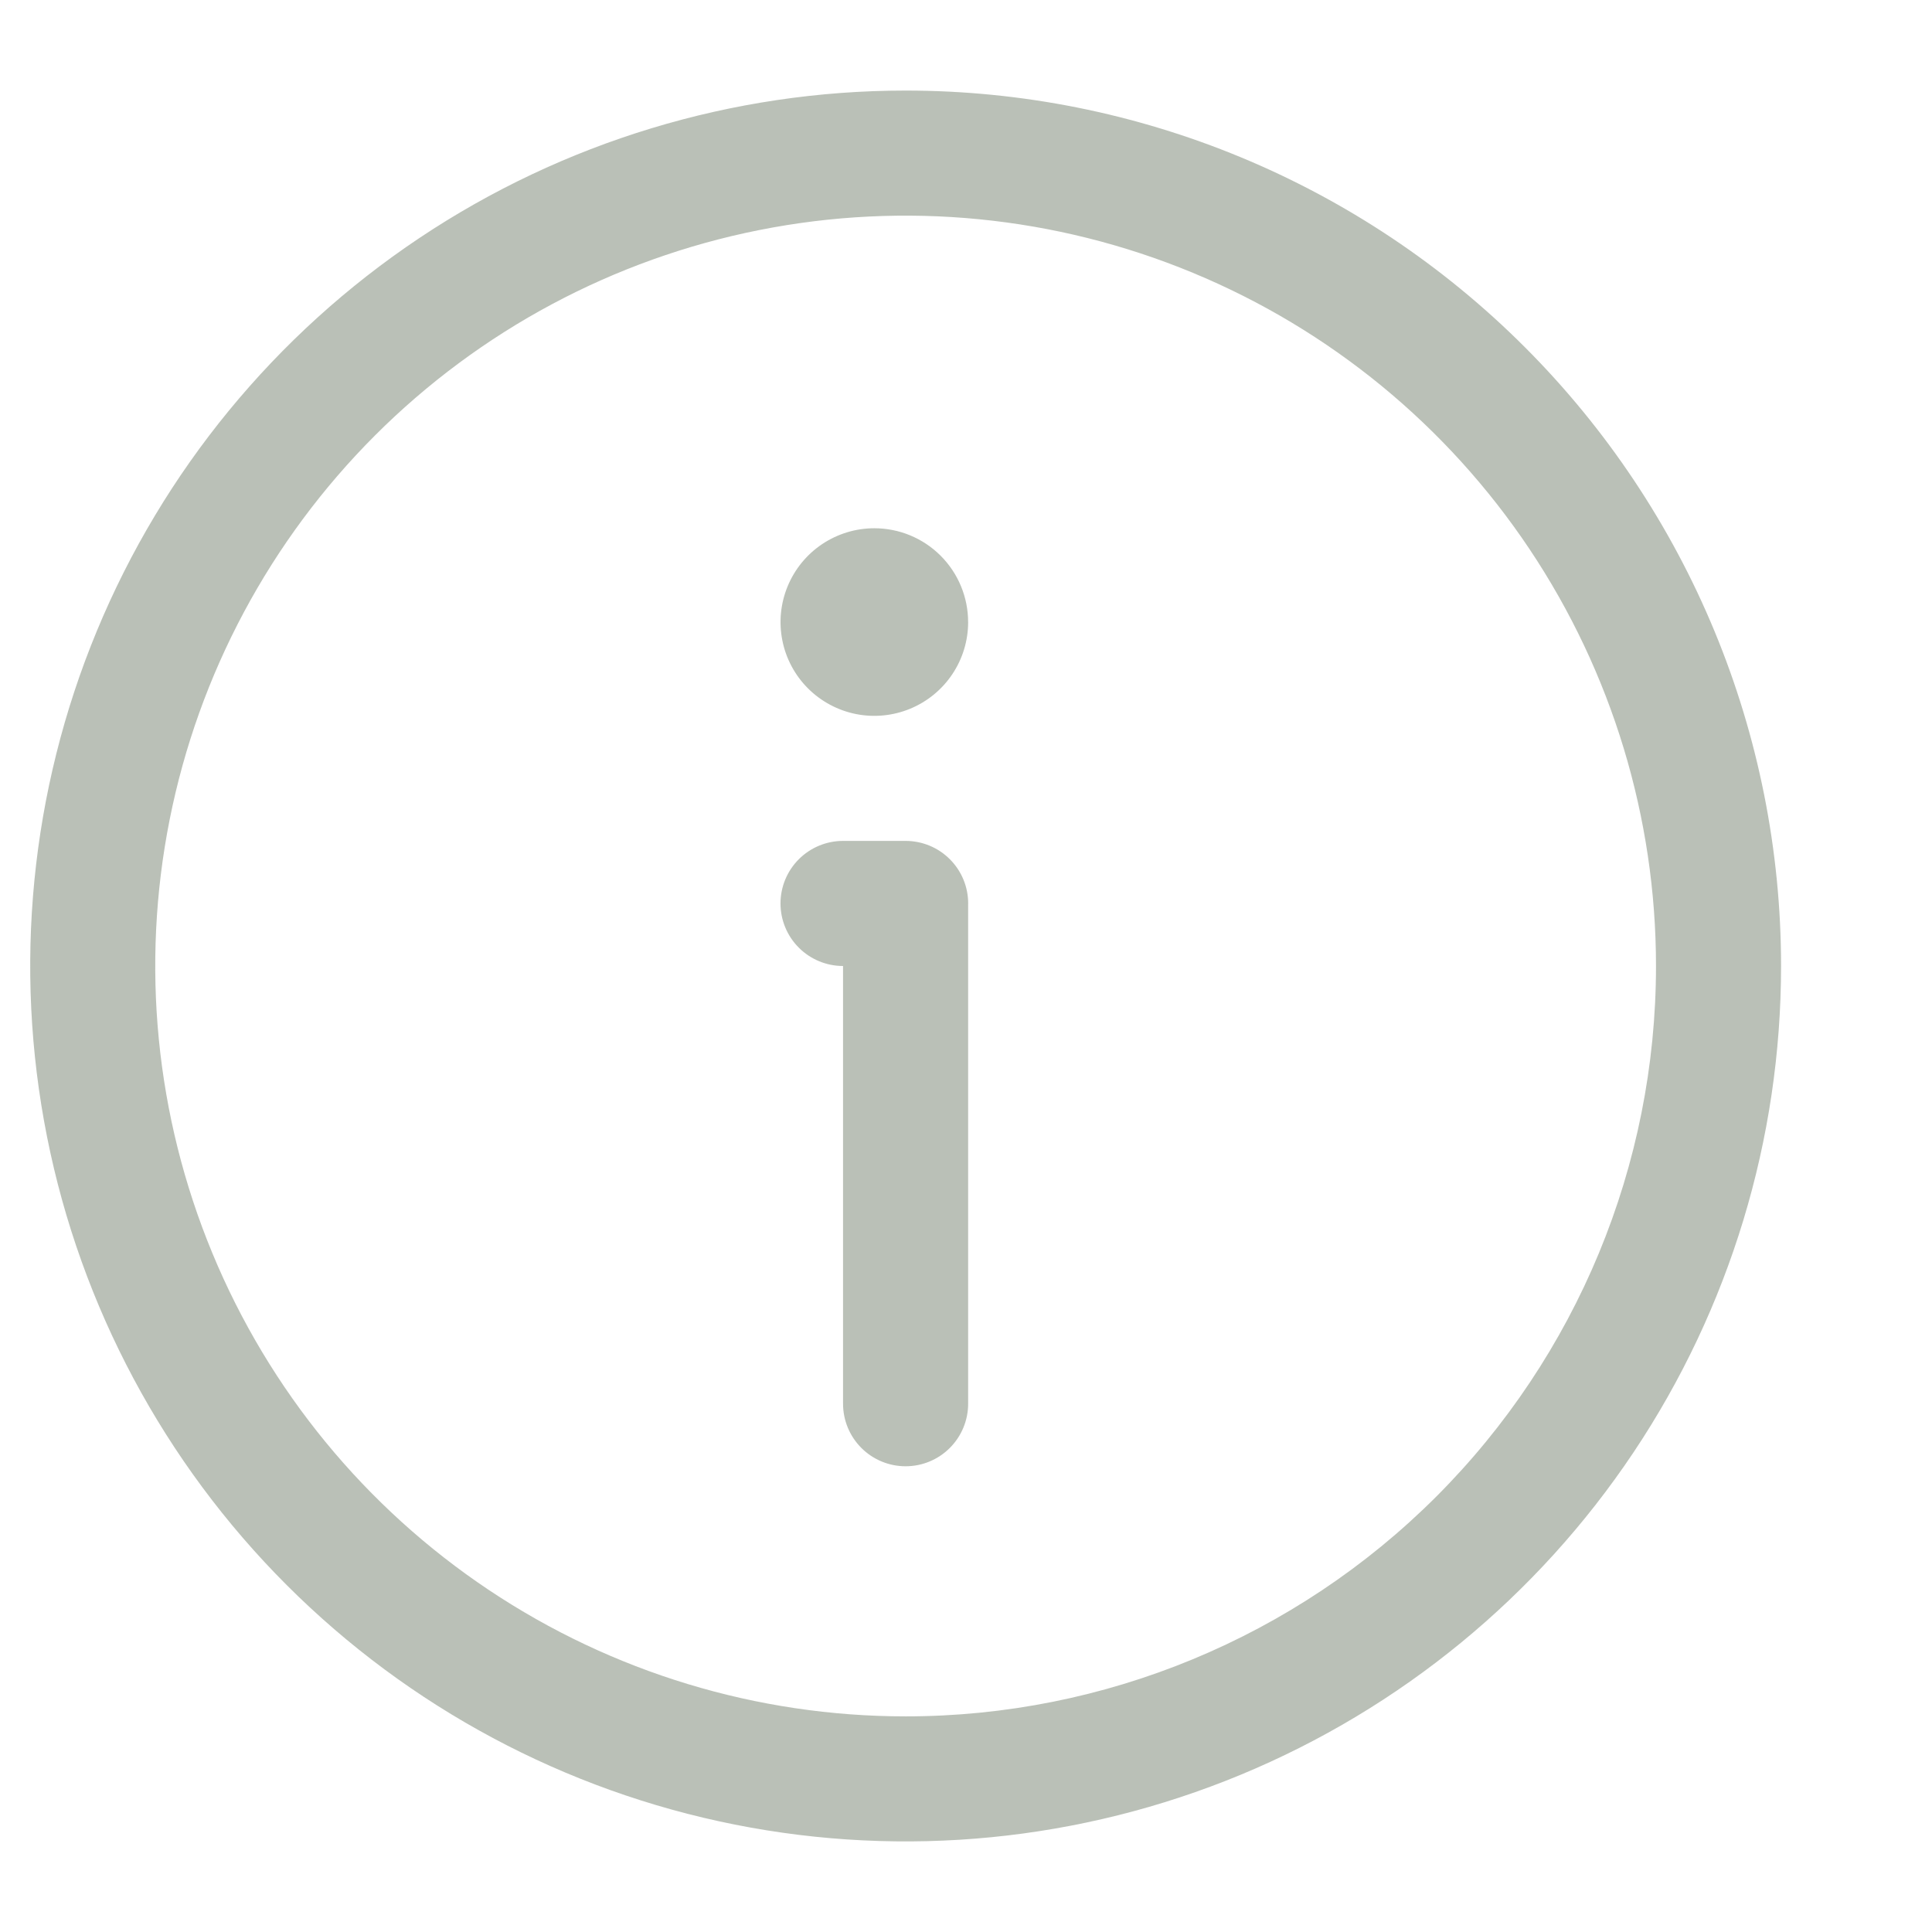 <svg width="64" height="64" fill="none" xmlns="http://www.w3.org/2000/svg"><path d="M30 3c-5.736 0-11.342 1.701-16.111 4.887C9.119 11.074 5.402 15.603 3.208 20.902c-2.195 5.299-2.769 11.13-1.65 16.755 1.119 5.625 3.881 10.793 7.937 14.848 4.056 4.056 9.223 6.818 14.848 7.937 5.625 1.119 11.456.545 16.755-1.65 5.299-2.195 9.828-5.912 13.015-10.681C57.299 43.343 59 37.736 59 32c0-7.691-3.055-15.068-8.494-20.506C45.068 6.055 37.691 3 30 3Zm0 53.857c-4.916 0-9.722-1.458-13.81-4.189-4.088-2.731-7.274-6.613-9.155-11.155-1.881-4.542-2.374-9.54-1.415-14.362.959-4.822 3.327-9.251 6.803-12.727 3.476-3.476 7.905-5.844 12.727-6.803 4.822-.959 9.82-.467 14.362 1.415 4.542 1.881 8.424 5.067 11.156 9.155 2.731 4.088 4.189 8.894 4.189 13.81 0 6.593-2.619 12.915-7.28 17.577C42.915 54.238 36.593 56.857 30 56.857Zm2.071-26.928V46.5c0 .549-.218 1.076-.607 1.465-.388.389-.915.607-1.465.607-.549 0-1.076-.218-1.465-.607-.389-.389-.607-.915-.607-1.465V32c-.549 0-1.076-.218-1.465-.607-.389-.389-.607-.915-.607-1.465 0-.549.218-1.076.607-1.465.388-.388.915-.607 1.465-.607H30c.549 0 1.076.218 1.465.607.389.389.607.915.607 1.465Zm0-9.322c0 .615-.182 1.215-.524 1.726-.341.511-.827.909-1.395 1.144-.568.235-1.192.297-1.795.177s-1.156-.416-1.591-.85c-.434-.434-.731-.988-.85-1.591-.12-.603-.058-1.228.177-1.795.235-.568.633-1.053 1.144-1.395.511-.341 1.112-.524 1.726-.524.824 0 1.614.327 2.197.91.583.583.91 1.373.91 2.197Z" fill="#849080" opacity=".56"/></svg>